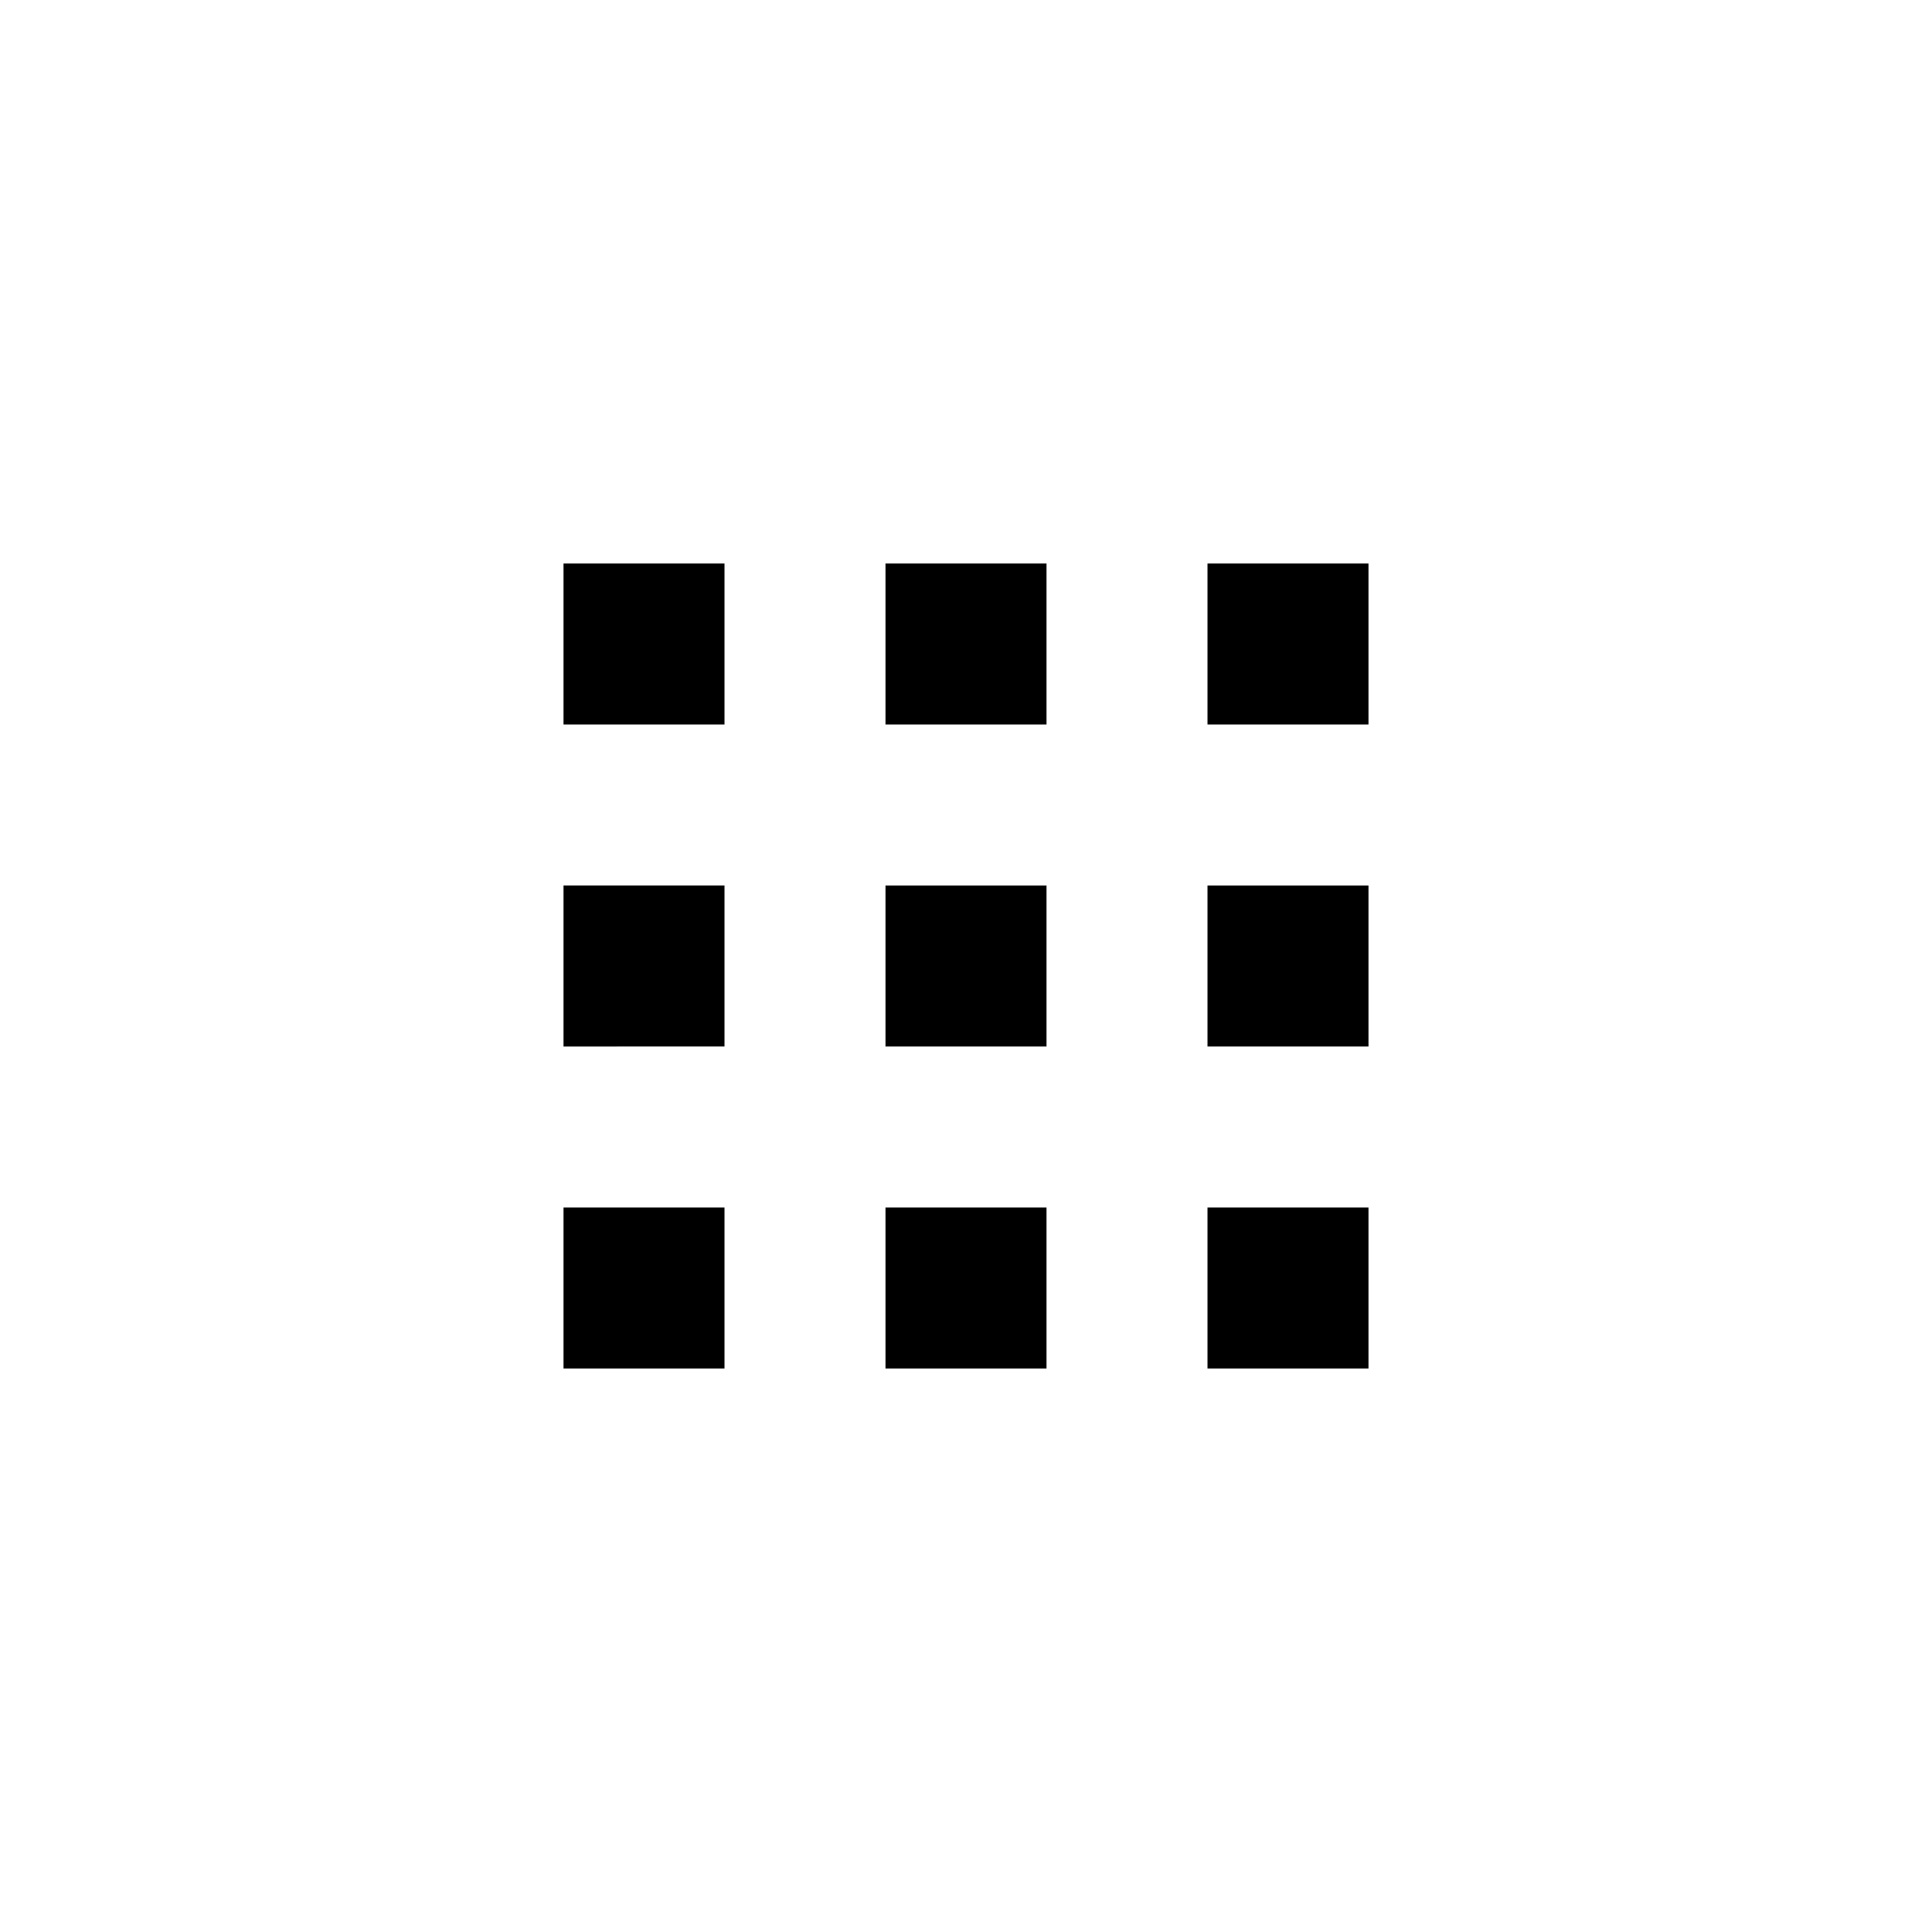 <svg viewBox="0 0 24 24" xmlns="http://www.w3.org/2000/svg"><g><path d="M7 7h2v2H7V7Z"/><path d="M11 7h2v2h-2V7Z"/><path d="M17 7h-2v2h2V7Z"/><path d="M7 11h2v2H7v-2Z"/><path d="M13 11h-2v2h2v-2Z"/><path d="M15 11h2v2h-2v-2Z"/><path d="M9 15H7v2h2v-2Z"/><path d="M11 15h2v2h-2v-2Z"/><path d="M17 15h-2v2h2v-2Z"/></g></svg>